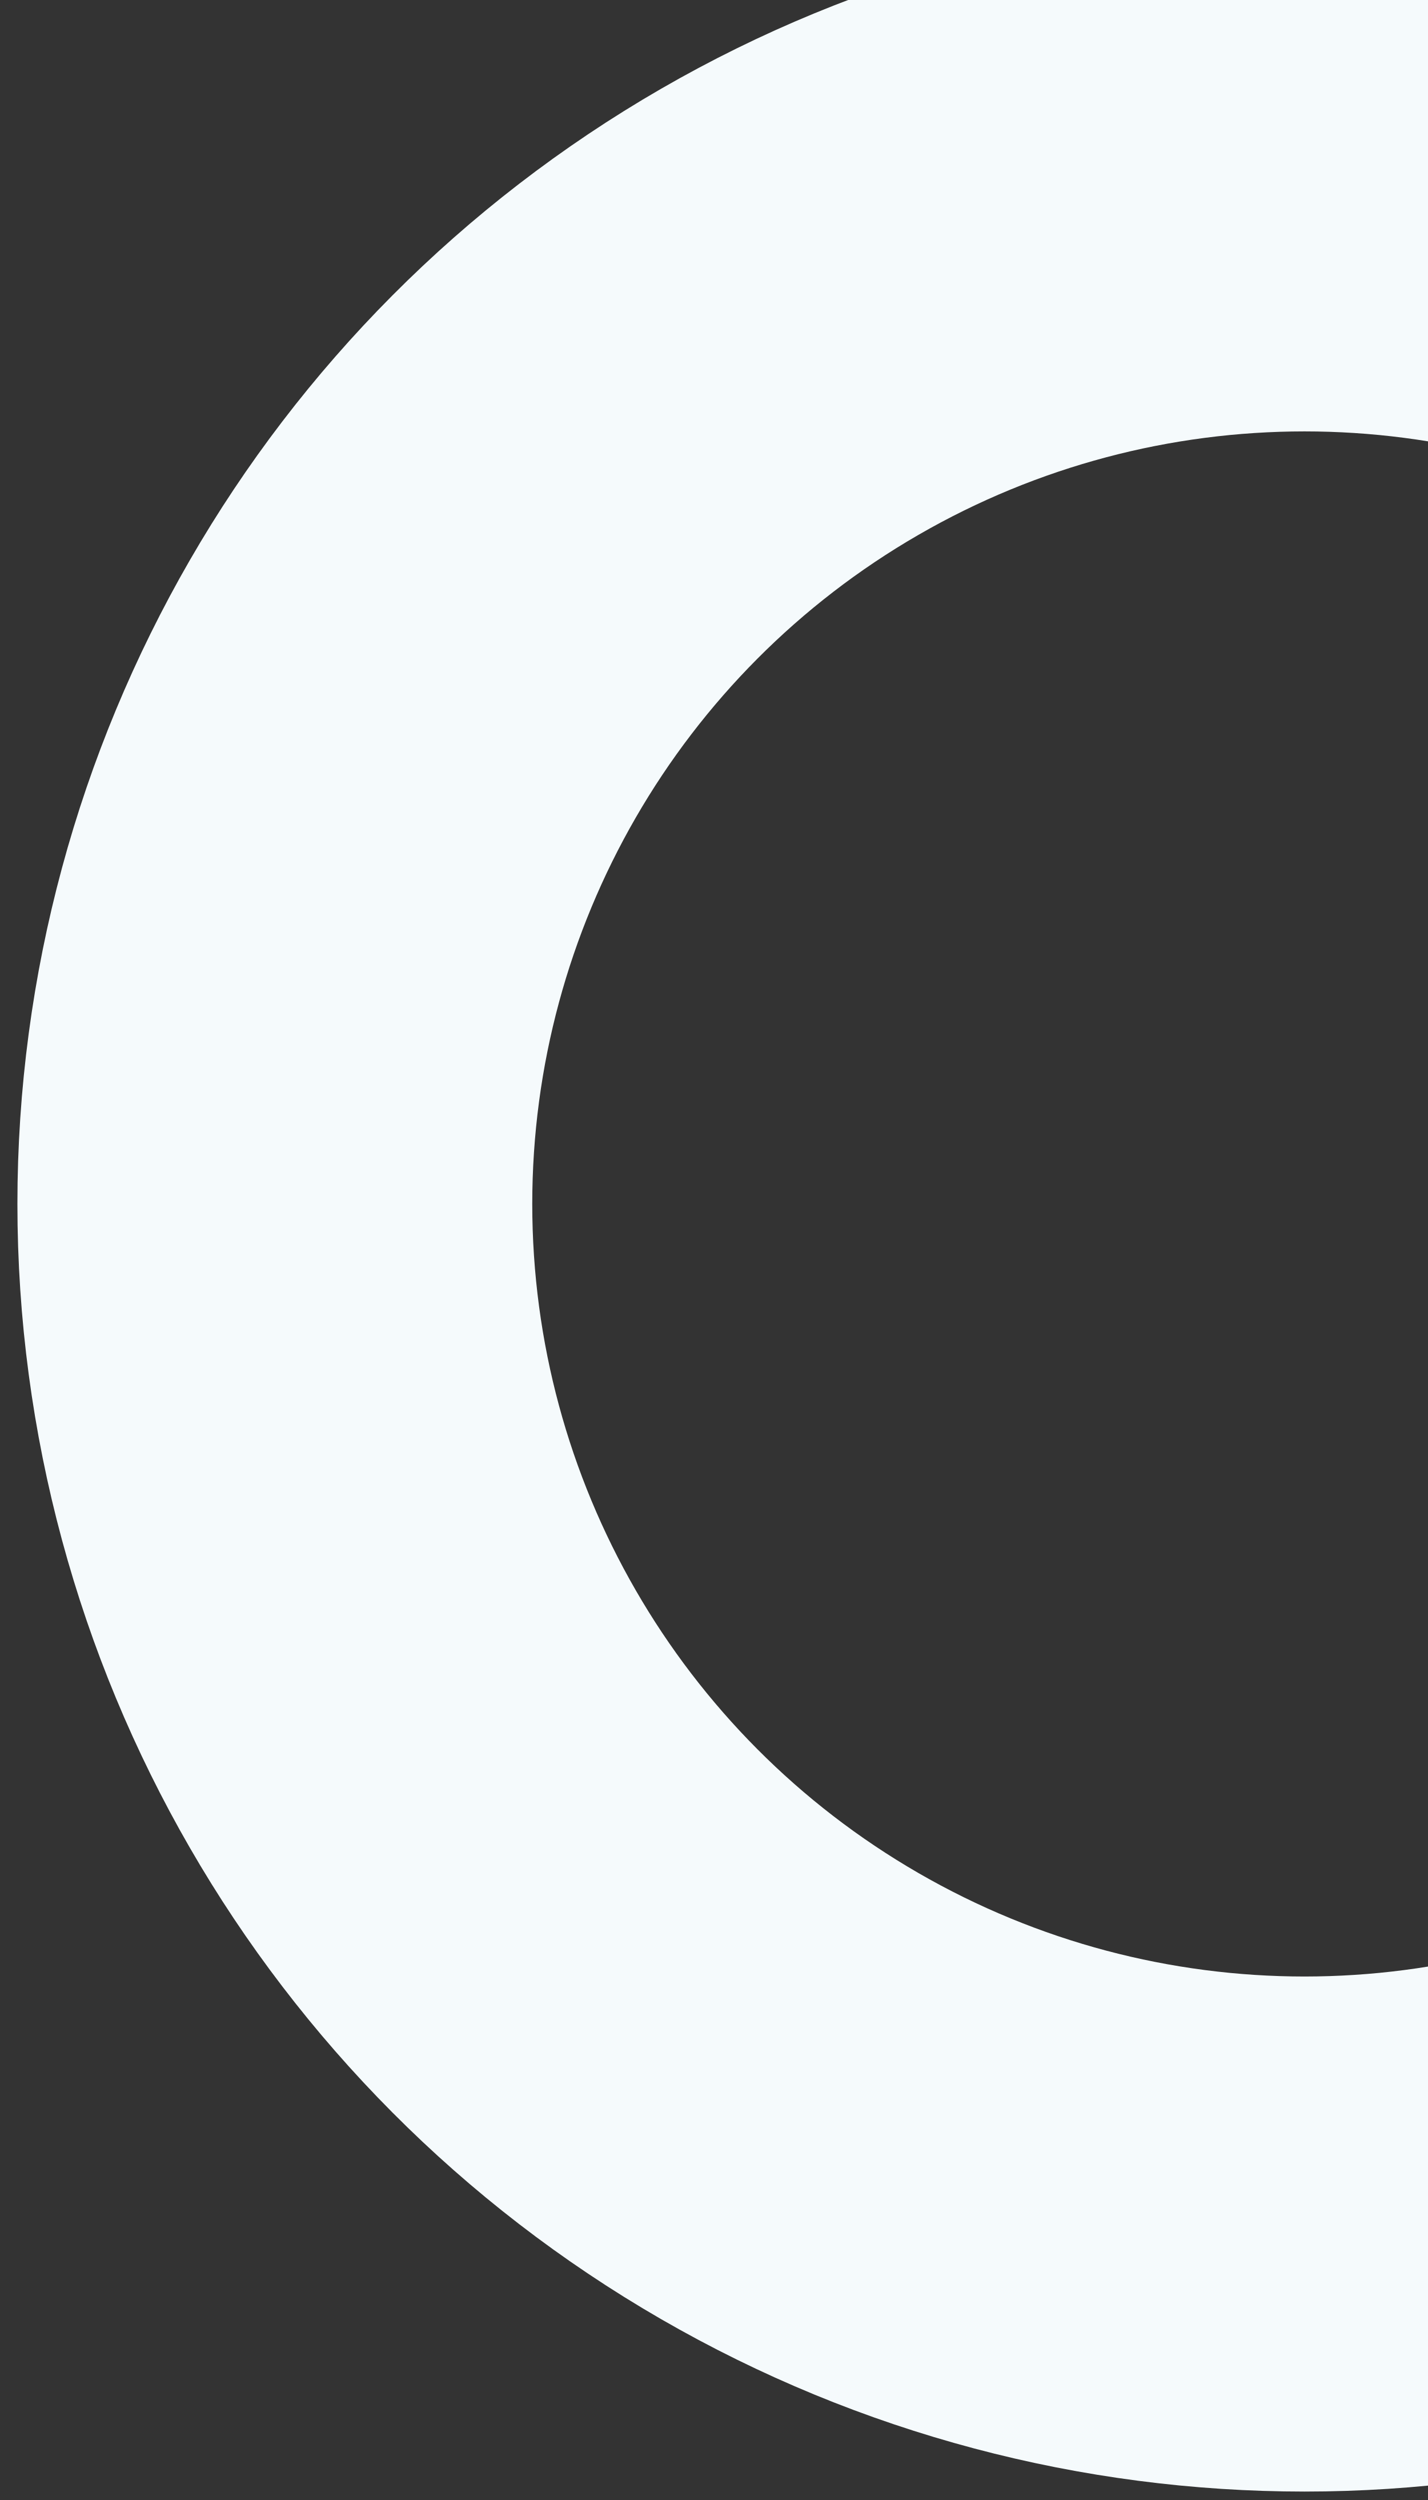 <svg width="52" height="91" viewBox="0 0 52 91" fill="none" xmlns="http://www.w3.org/2000/svg">
<rect x="0" y="0" width="52" height="91" fill="#333333" stroke="none"/>
<circle cx="47.503" cy="43.824" r="37.495" stroke="#F5FAFC" stroke-width="18.748"/>
</svg>

